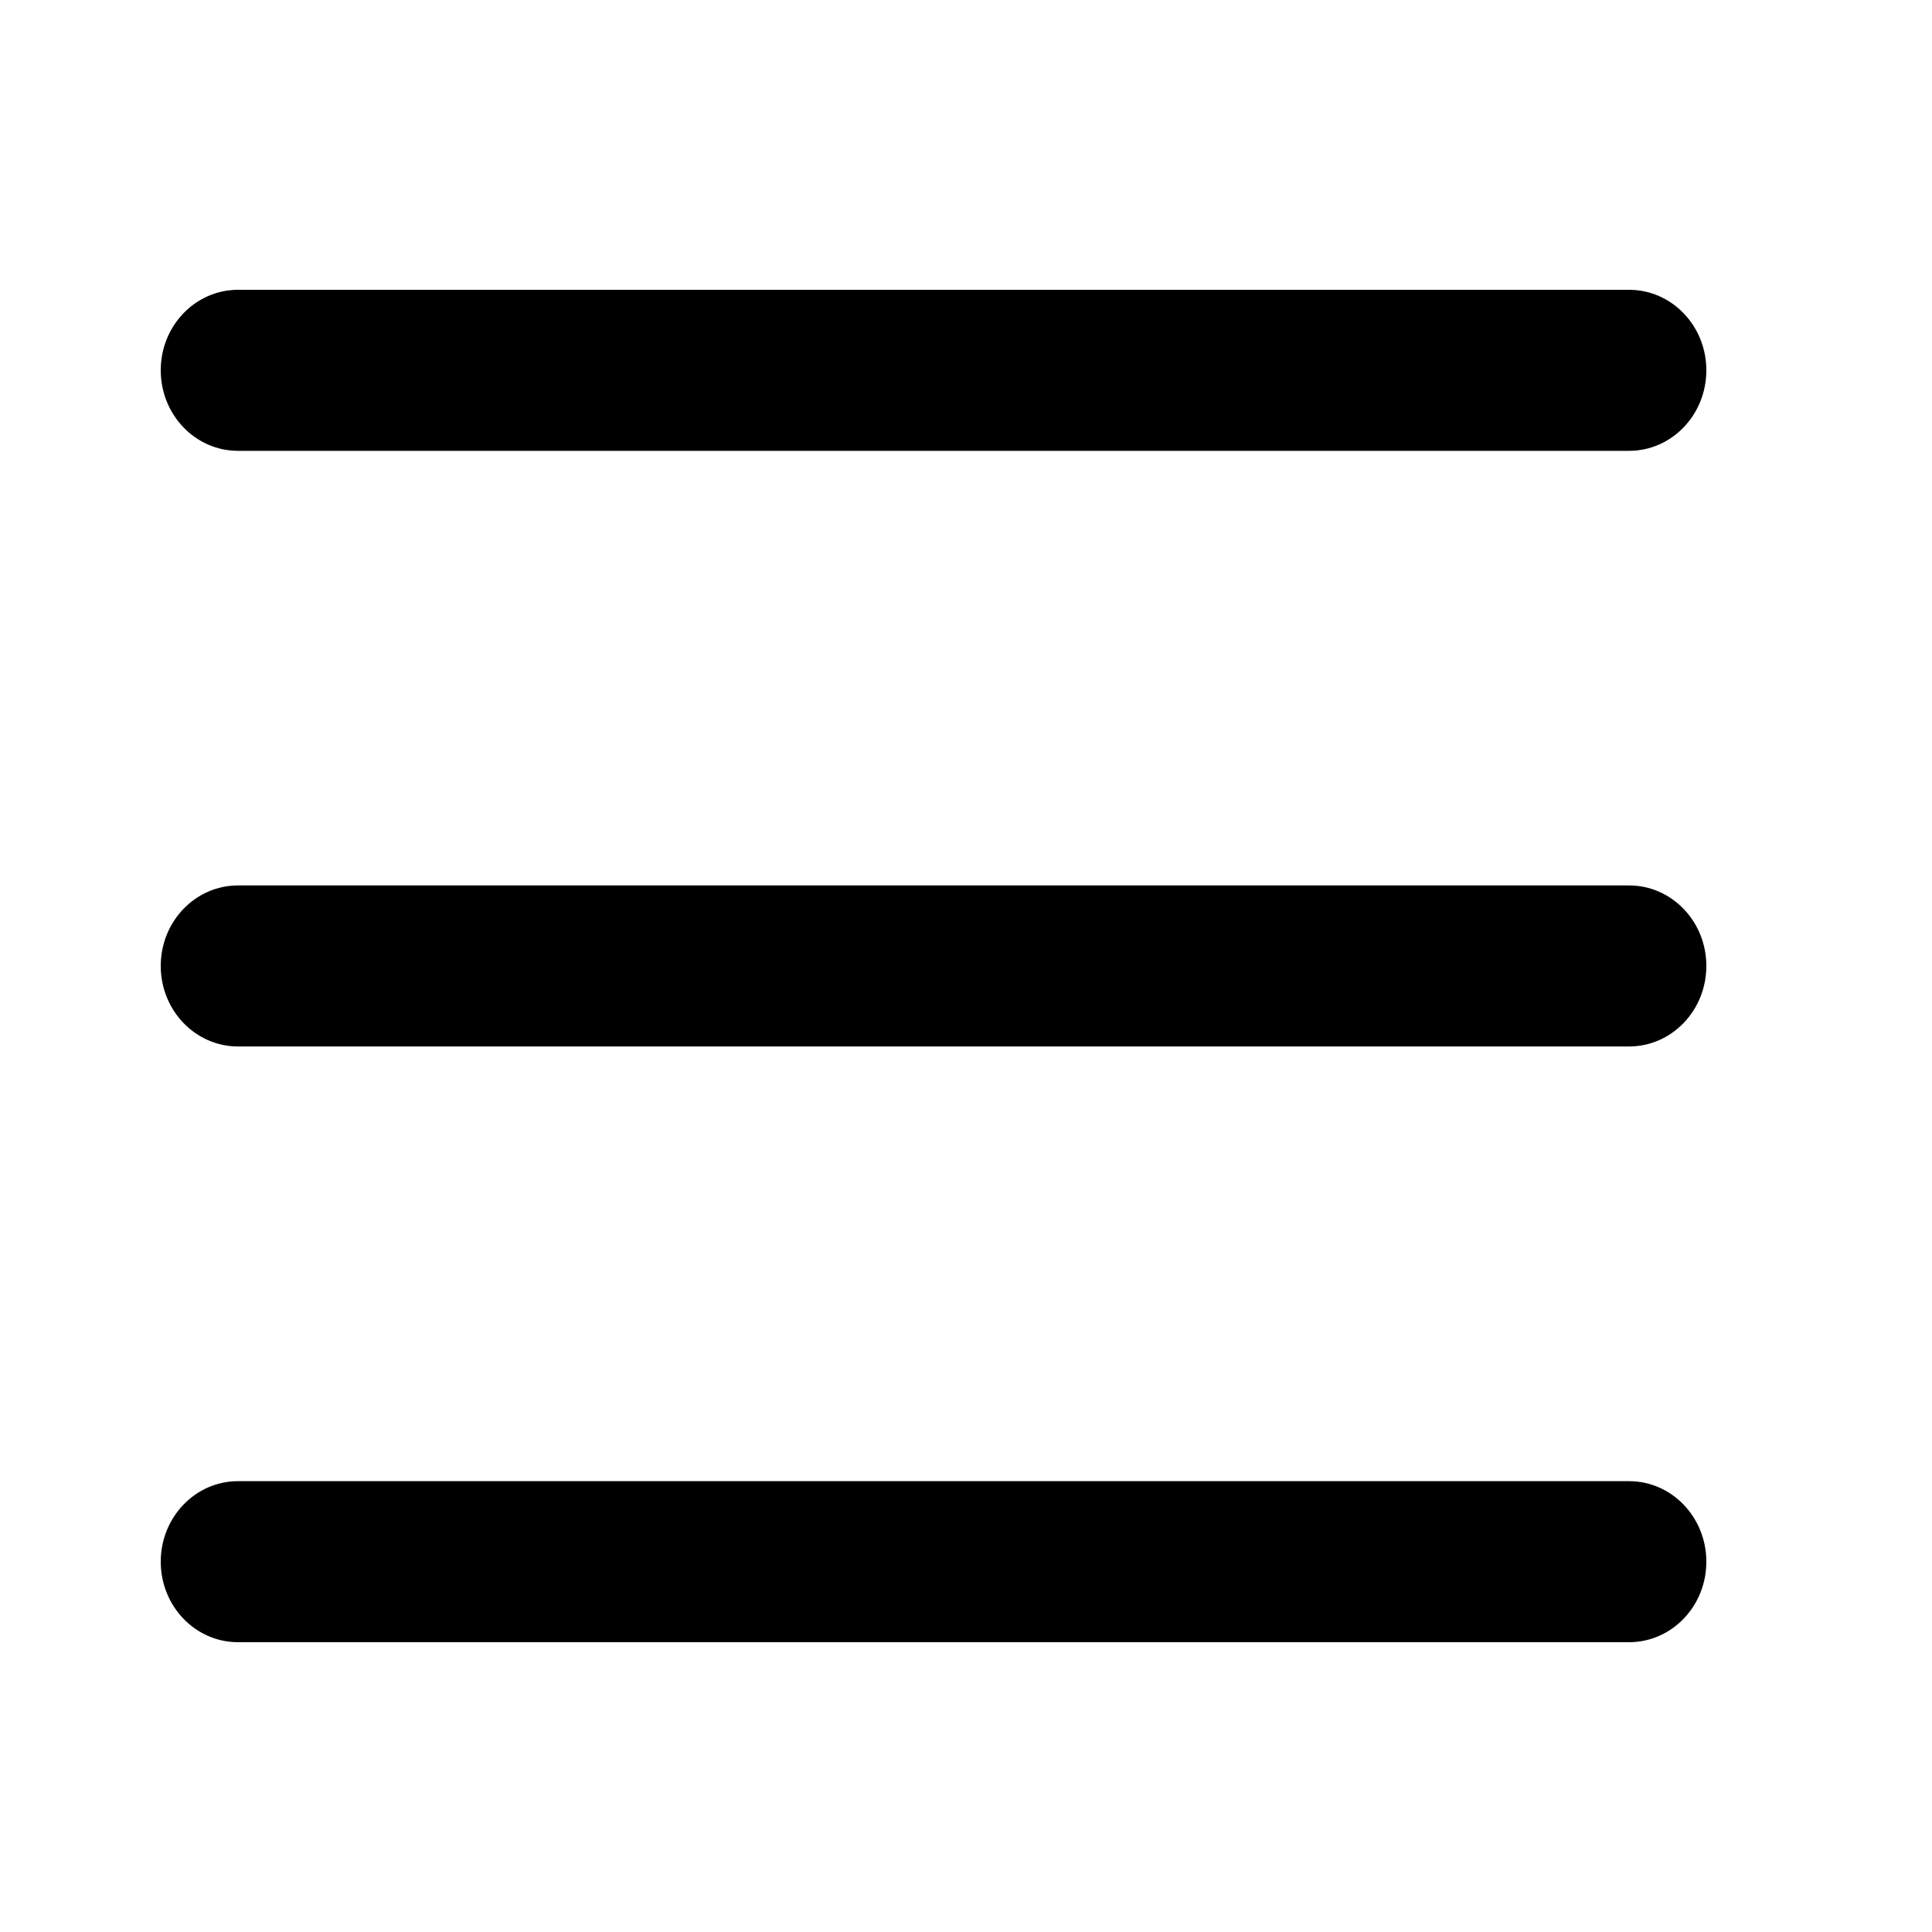 <svg xmlns="http://www.w3.org/2000/svg" width="20" height="20" viewBox="0 0 20 20" fill="none">
  <path
    d="M2.464 3C2.022 3 1.664 3.373 1.664 3.833C1.664 4.294 2.022 4.667 2.464 4.667H16.864C17.306 4.667 17.664 4.294 17.664 3.833C17.664 3.373 17.306 3 16.864 3H2.464Z"
    fill="currentColor" />
  <path
    d="M2.464 9.166C2.022 9.166 1.664 9.539 1.664 9.999C1.664 10.46 2.022 10.833 2.464 10.833H16.864C17.306 10.833 17.664 10.46 17.664 9.999C17.664 9.539 17.306 9.166 16.864 9.166H2.464Z"
    fill="currentColor" />
  <path
    d="M1.664 16.167C1.664 15.706 2.022 15.333 2.464 15.333H16.864C17.306 15.333 17.664 15.706 17.664 16.167C17.664 16.627 17.306 17 16.864 17H2.464C2.022 17 1.664 16.627 1.664 16.167Z"
    fill="currentColor" />
</svg>
